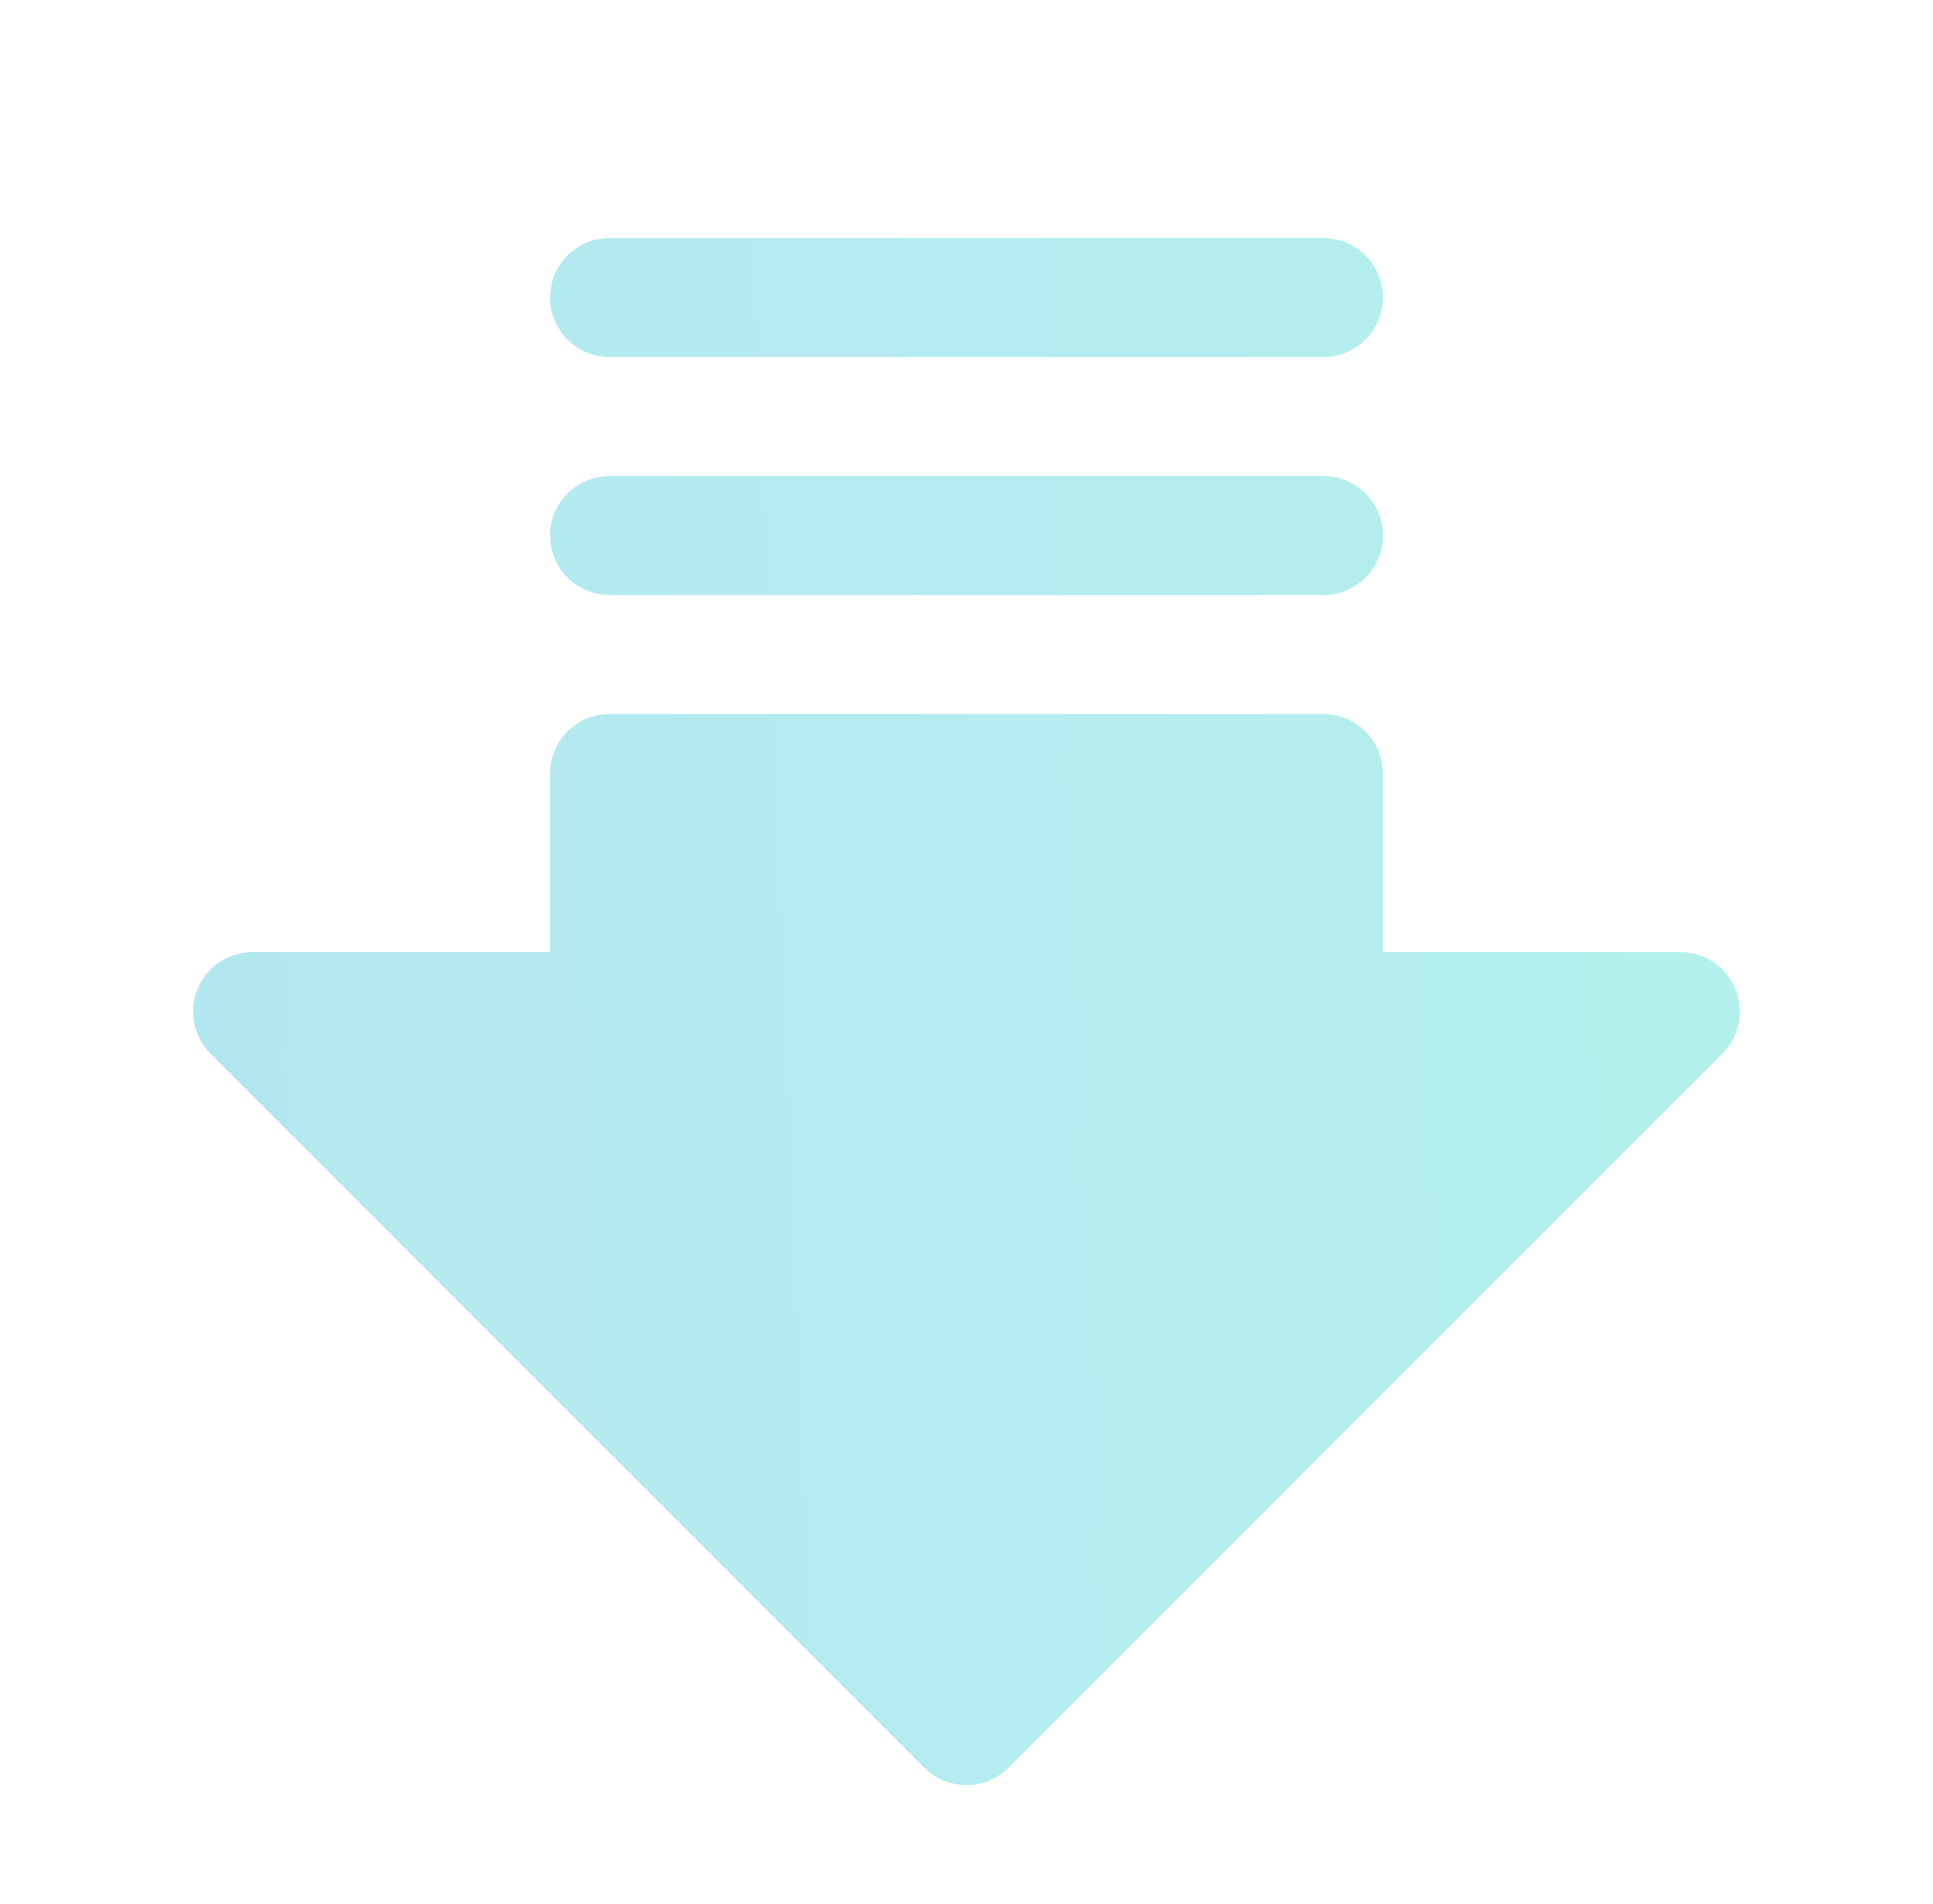 <svg width="66" height="65" viewBox="0 0 66 65" fill="none" xmlns="http://www.w3.org/2000/svg">
<g opacity="0.3">
<path d="M18.781 10.156C18.781 9.618 18.995 9.101 19.376 8.72C19.757 8.339 20.273 8.125 20.812 8.125H45.187C45.726 8.125 46.242 8.339 46.623 8.72C47.004 9.101 47.218 9.618 47.218 10.156C47.218 10.695 47.004 11.212 46.623 11.593C46.242 11.973 45.726 12.188 45.187 12.188H20.812C20.273 12.188 19.757 11.973 19.376 11.593C18.995 11.212 18.781 10.695 18.781 10.156ZM59.251 33.754C59.097 33.383 58.837 33.066 58.503 32.843C58.169 32.619 57.776 32.5 57.375 32.5H47.218V26.406C47.218 25.867 47.004 25.351 46.623 24.97C46.242 24.589 45.726 24.375 45.187 24.375H20.812C20.273 24.375 19.757 24.589 19.376 24.97C18.995 25.351 18.781 25.867 18.781 26.406V32.5H8.625C8.223 32.5 7.83 32.619 7.495 32.842C7.161 33.065 6.9 33.382 6.747 33.754C6.593 34.125 6.552 34.534 6.631 34.928C6.709 35.322 6.903 35.684 7.188 35.968L31.562 60.343C31.751 60.532 31.975 60.682 32.222 60.784C32.468 60.886 32.733 60.939 33 60.939C33.267 60.939 33.531 60.886 33.778 60.784C34.024 60.682 34.248 60.532 34.437 60.343L58.812 35.968C59.096 35.684 59.289 35.322 59.367 34.928C59.445 34.534 59.405 34.125 59.251 33.754ZM20.812 20.312H45.187C45.726 20.312 46.242 20.099 46.623 19.718C47.004 19.337 47.218 18.82 47.218 18.281C47.218 17.742 47.004 17.226 46.623 16.845C46.242 16.464 45.726 16.25 45.187 16.25H20.812C20.273 16.25 19.757 16.464 19.376 16.845C18.995 17.226 18.781 17.742 18.781 18.281C18.781 18.82 18.995 19.337 19.376 19.718C19.757 20.099 20.273 20.312 20.812 20.312Z" fill="url(#paint0_linear_2286_11644)"/>
</g>
<defs>
<linearGradient id="paint0_linear_2286_11644" x1="5.033" y1="64.983" x2="57.517" y2="62.843" gradientUnits="userSpaceOnUse">
<stop stop-color="#00ADCC"/>
<stop offset="1" stop-color="#00CCC0"/>
</linearGradient>
</defs>
</svg>
